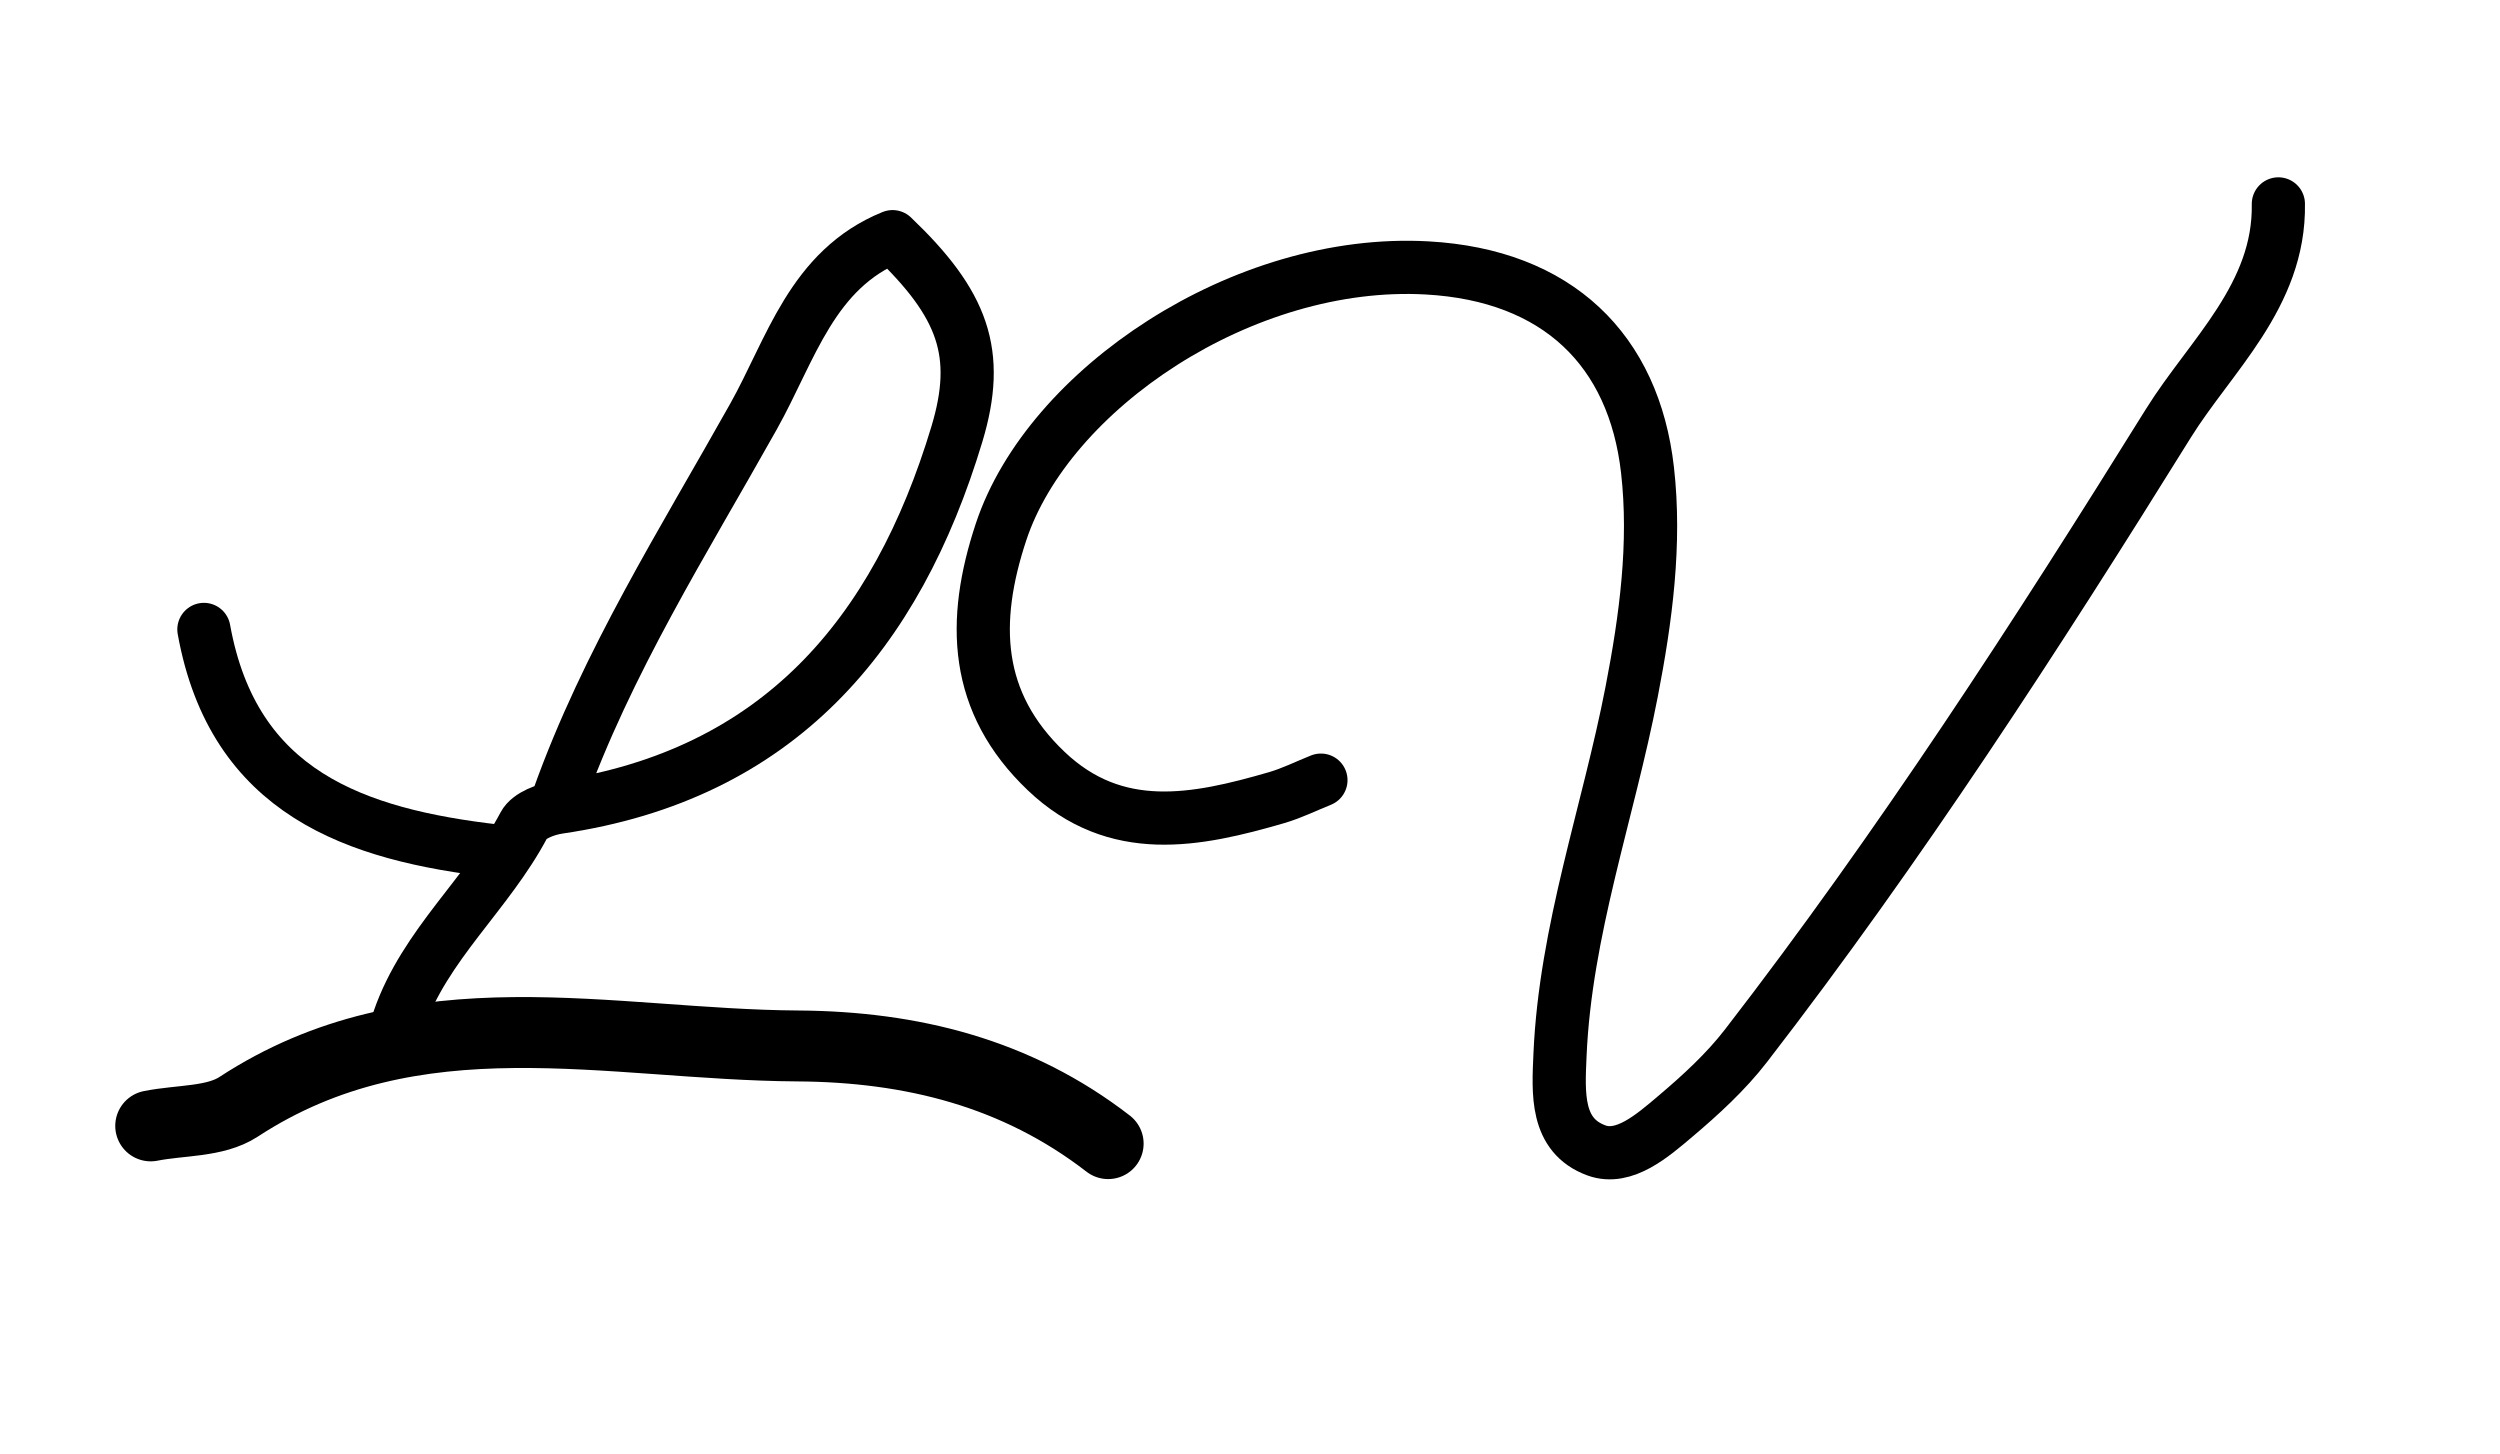 <svg version="1.1" id="Layer_1" xmlns="http://www.w3.org/2000/svg" xmlns:xlink="http://www.w3.org/1999/xlink" x="0px" y="0px"
	 width="100%" viewBox="0 0 141 82" enable-background="new 0 0 141 82" xml:space="preserve">
<path fill="none" opacity="1" stroke="#000000" stroke-linecap="round" stroke-linejoin="round" stroke-width="3"
	d="
M128.5,11.5 
	C128.587,16.669 124.664,20.067 122.297,23.874 
	C114.836,35.875 107.133,47.769 98.474,58.98 
	C97.331,60.46 95.911,61.759 94.477,62.972 
	C93.21,64.044 91.601,65.455 90.042,64.885 
	C87.725,64.038 87.891,61.651 87.984,59.499 
	C88.289,52.459 90.702,45.84 92.027,39.005 
	C92.83,34.86 93.391,30.655 92.919,26.509 
	C92.149,19.739 87.846,15.523 80.494,15.111 
	C70.112,14.529 59.128,21.96 56.463,29.988 
	C54.78,35.057 54.94,39.622 59.008,43.492 
	C62.935,47.227 67.464,46.305 71.997,44.988 
	C72.854,44.739 73.667,44.333 74.5,44 
"/>
<path fill="none" opacity="1" stroke="#000000" stroke-linecap="round" stroke-linejoin="round" stroke-width="3"
	d="
M22.5,57.5 
	C23.961,53.278 27.515,50.393 29.553,46.528 
	C29.836,45.992 30.804,45.633 31.504,45.53 
	C43.875,43.714 50.559,35.797 53.967,24.49 
	C55.348,19.911 54.32,17.149 50.341,13.348 
	C45.784,15.194 44.613,19.719 42.495,23.497 
	C38.557,30.526 34.23,37.354 31.5,45 
"/>
<path fill="none" opacity="1" stroke="#000000" stroke-linecap="round" stroke-linejoin="round" stroke-width="4"
	d="
M8.5,63.5 
	C10.167,63.167 12.132,63.291 13.452,62.427 
	C23.429,55.901 34.359,58.924 45,58.992 
	C51.41,59.033 57.344,60.511 62.5,64.5 
"/>
<path fill="none" opacity="1" stroke="#000000" stroke-linecap="round" stroke-linejoin="round" stroke-width="3"
	d="
M11.5,35.5 
	C13.165,44.728 20.039,47.082 28,48 
"/>
</svg>